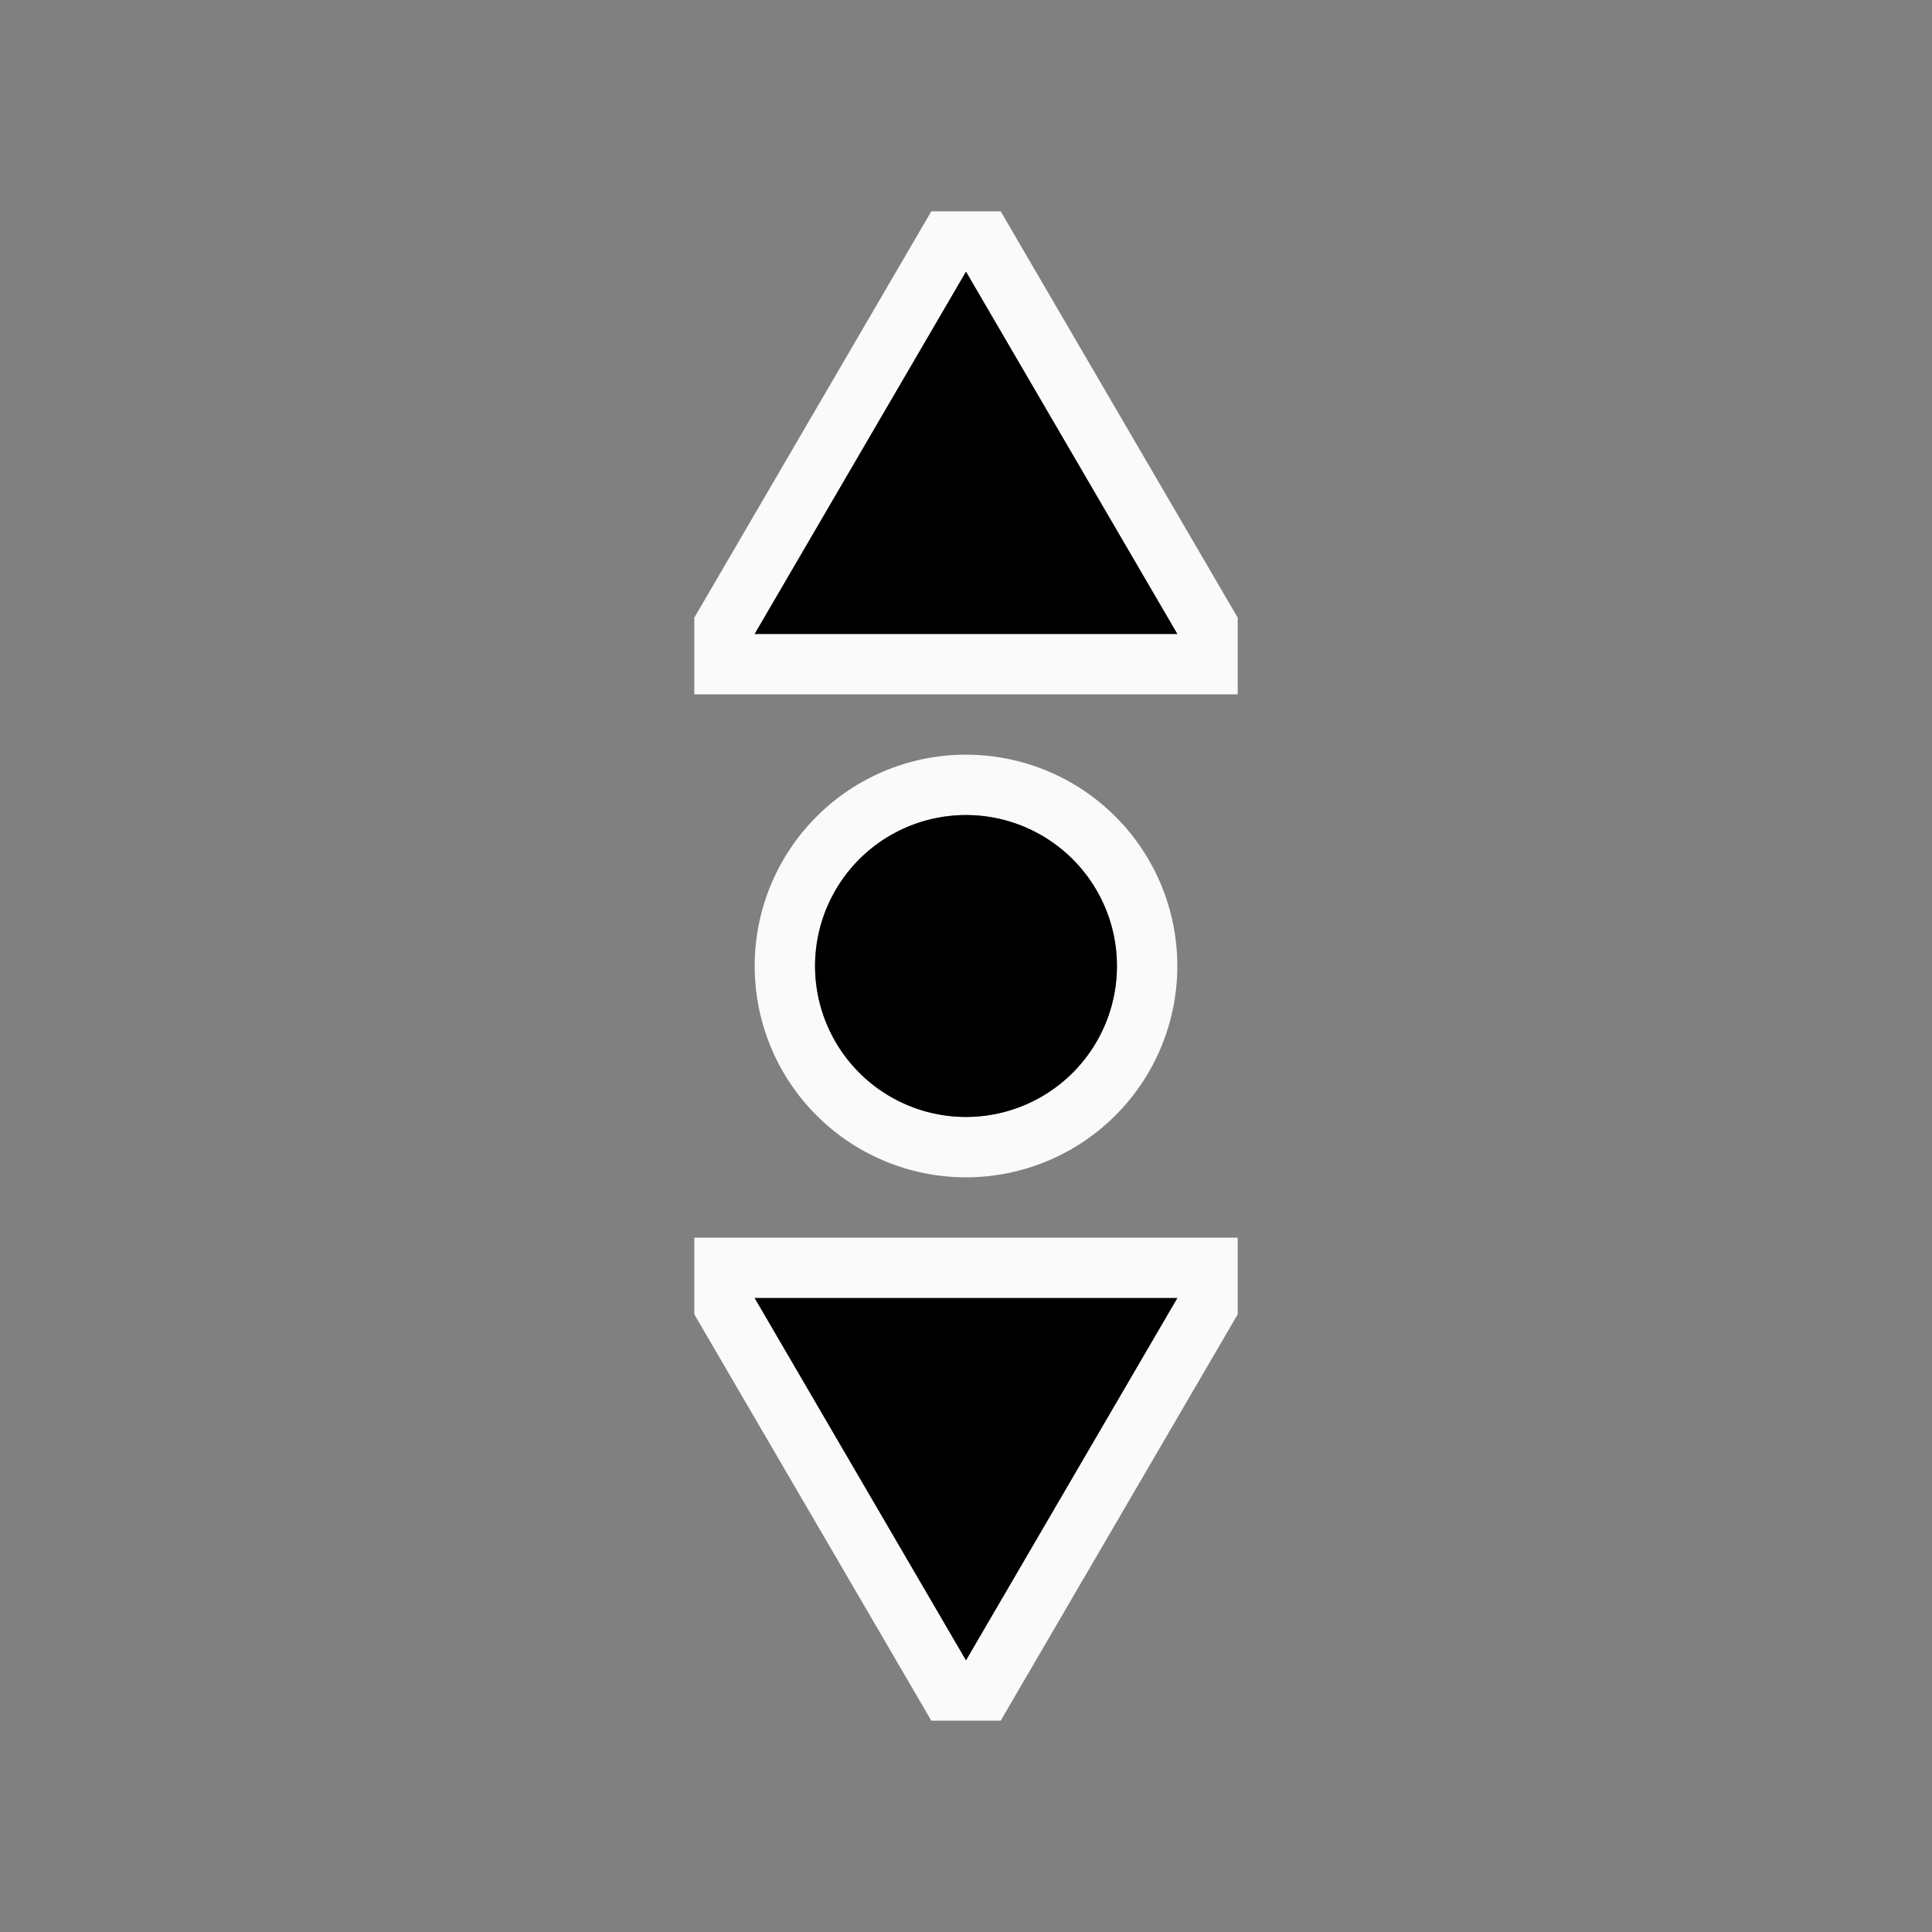 <svg viewBox="0 0 256 256" xmlns="http://www.w3.org/2000/svg"><rect x="0" y="0" width="256" height="256" fill="#808080" stroke="none"/><path d="m123.406 28-31.406 53.844v10.156h8 64v-10.156l-31.406-53.844zm4.594 8 28 48h-56zm0 64a28 28 0 0 0 -28 28 28 28 0 0 0 28 28 28 28 0 0 0 28-28 28 28 0 0 0 -28-28zm0 8a20 20 0 0 1 20 20 20 20 0 0 1 -20 20 20 20 0 0 1 -20-20 20 20 0 0 1 20-20zm-36 56v10.156l31.406 53.844h9.188l31.406-53.844v-10.156h-64zm8 8h56l-28 48z" fill="#fafafa"/><path d="m128 36-28 48h56zm0 72a20 20 0 0 0 -20 20 20 20 0 0 0 20 20 20 20 0 0 0 20-20 20 20 0 0 0 -20-20zm-28 64 28 48 28-48z"/></svg>